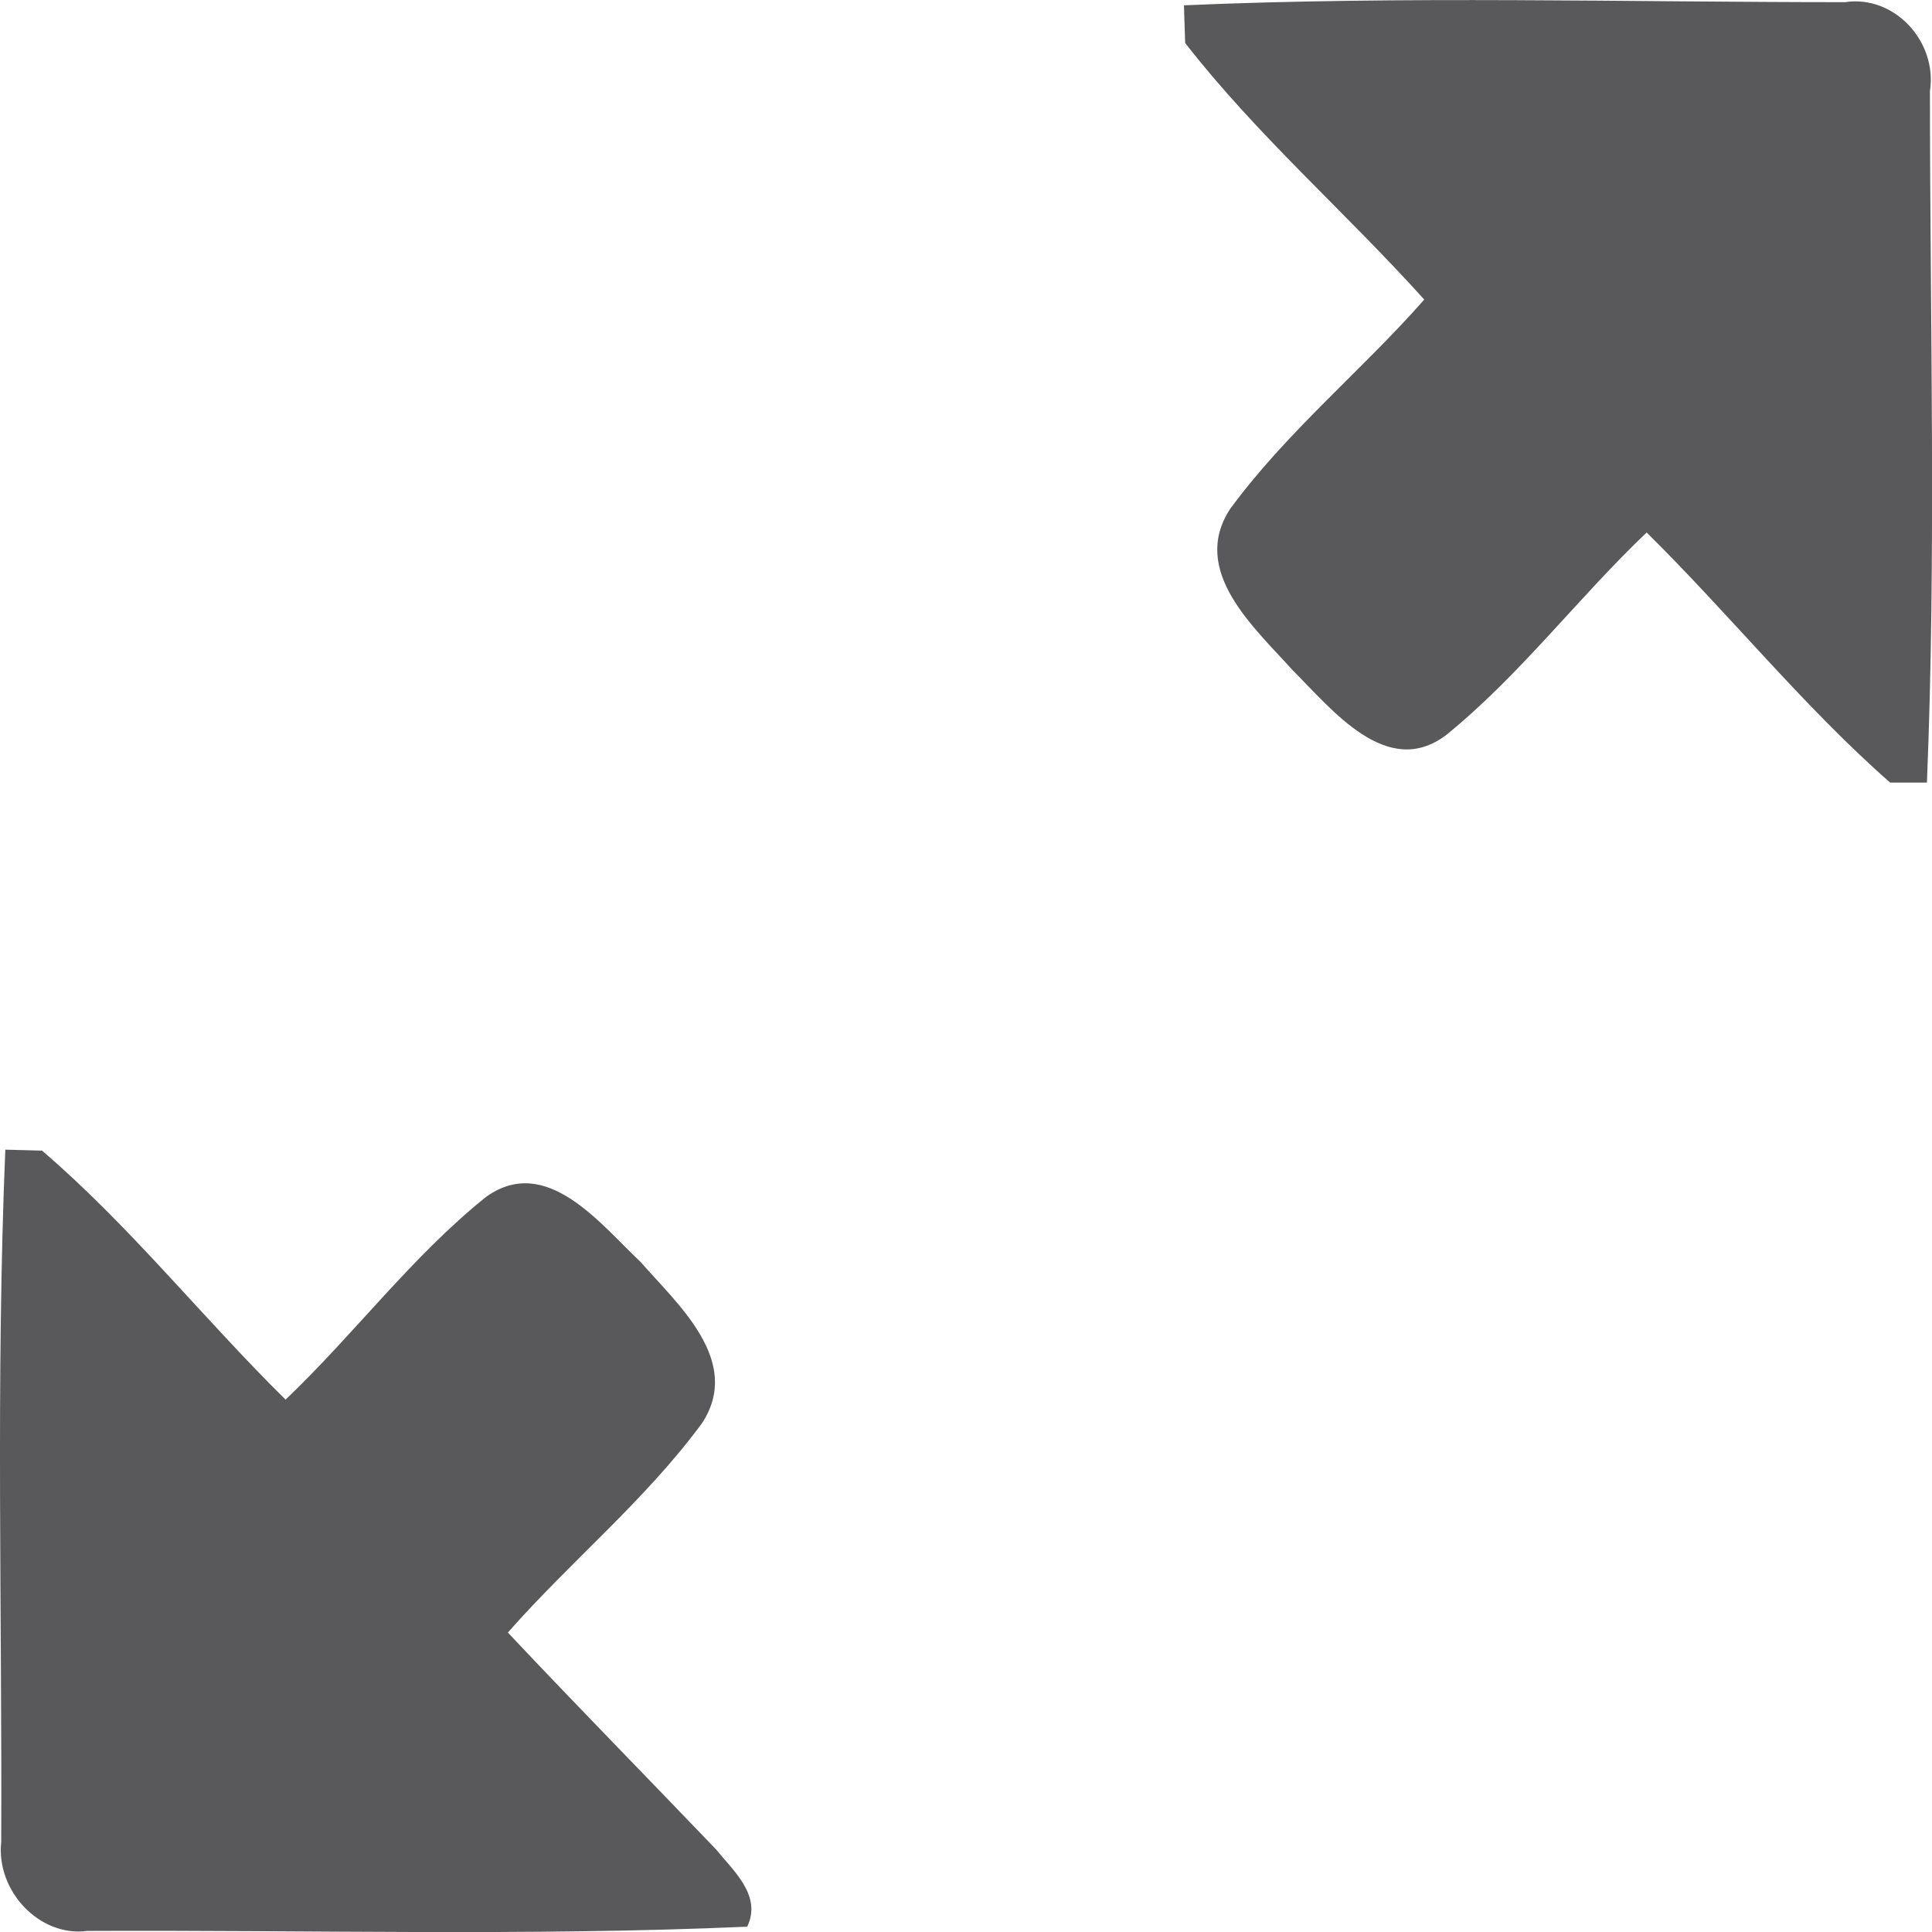 <?xml version="1.0" encoding="utf-8"?>
<!-- Generator: Adobe Illustrator 16.0.0, SVG Export Plug-In . SVG Version: 6.00 Build 0)  -->
<!DOCTYPE svg PUBLIC "-//W3C//DTD SVG 1.1//EN" "http://www.w3.org/Graphics/SVG/1.1/DTD/svg11.dtd">
<svg version="1.1" id="Layer_1" xmlns="http://www.w3.org/2000/svg" xmlns:xlink="http://www.w3.org/1999/xlink" x="0px" y="0px"
	 width="16px" height="16px" viewBox="0 0 16 16" enable-background="new 0 0 16 16" xml:space="preserve">
<g>
	<path fill="#59595B" d="M9.805,0.044c1.822-0.079,3.654-0.026,5.475-0.026c0.402-0.062,0.766,0.32,0.703,0.737
		c0,1.912,0.053,3.823-0.025,5.726h-0.305c-0.719-0.632-1.332-1.396-2.016-2.071c-0.57,0.542-1.049,1.182-1.664,1.68
		c-0.488,0.364-0.941-0.213-1.27-0.542C10.391,5.2,9.85,4.729,10.188,4.214c0.471-0.641,1.084-1.139,1.607-1.733
		c-0.648-0.72-1.385-1.36-1.98-2.125L9.805,0.044z"/>
	<path fill="#59595B" d="M0.044,9.521l0.304,0.008c0.728,0.623,1.333,1.388,2.017,2.062c0.569-0.542,1.049-1.19,1.662-1.68
		c0.498-0.355,0.942,0.223,1.28,0.542c0.303,0.348,0.845,0.817,0.507,1.333c-0.472,0.641-1.084,1.139-1.608,1.734
		c0.568,0.604,1.154,1.2,1.724,1.796c0.143,0.177,0.382,0.382,0.258,0.64c-1.822,0.08-3.645,0.026-5.466,0.035
		c-0.392,0.053-0.756-0.329-0.712-0.737C0.018,13.342-0.035,11.422,0.044,9.521z"/>
</g>
<g>
</g>
<g>
</g>
<g>
</g>
<g>
</g>
<g>
</g>
<g>
</g>
<g>
</g>
<g>
</g>
<g>
</g>
<g>
</g>
<g>
</g>
<g>
</g>
<g>
</g>
<g>
</g>
<g>
</g>
</svg>
